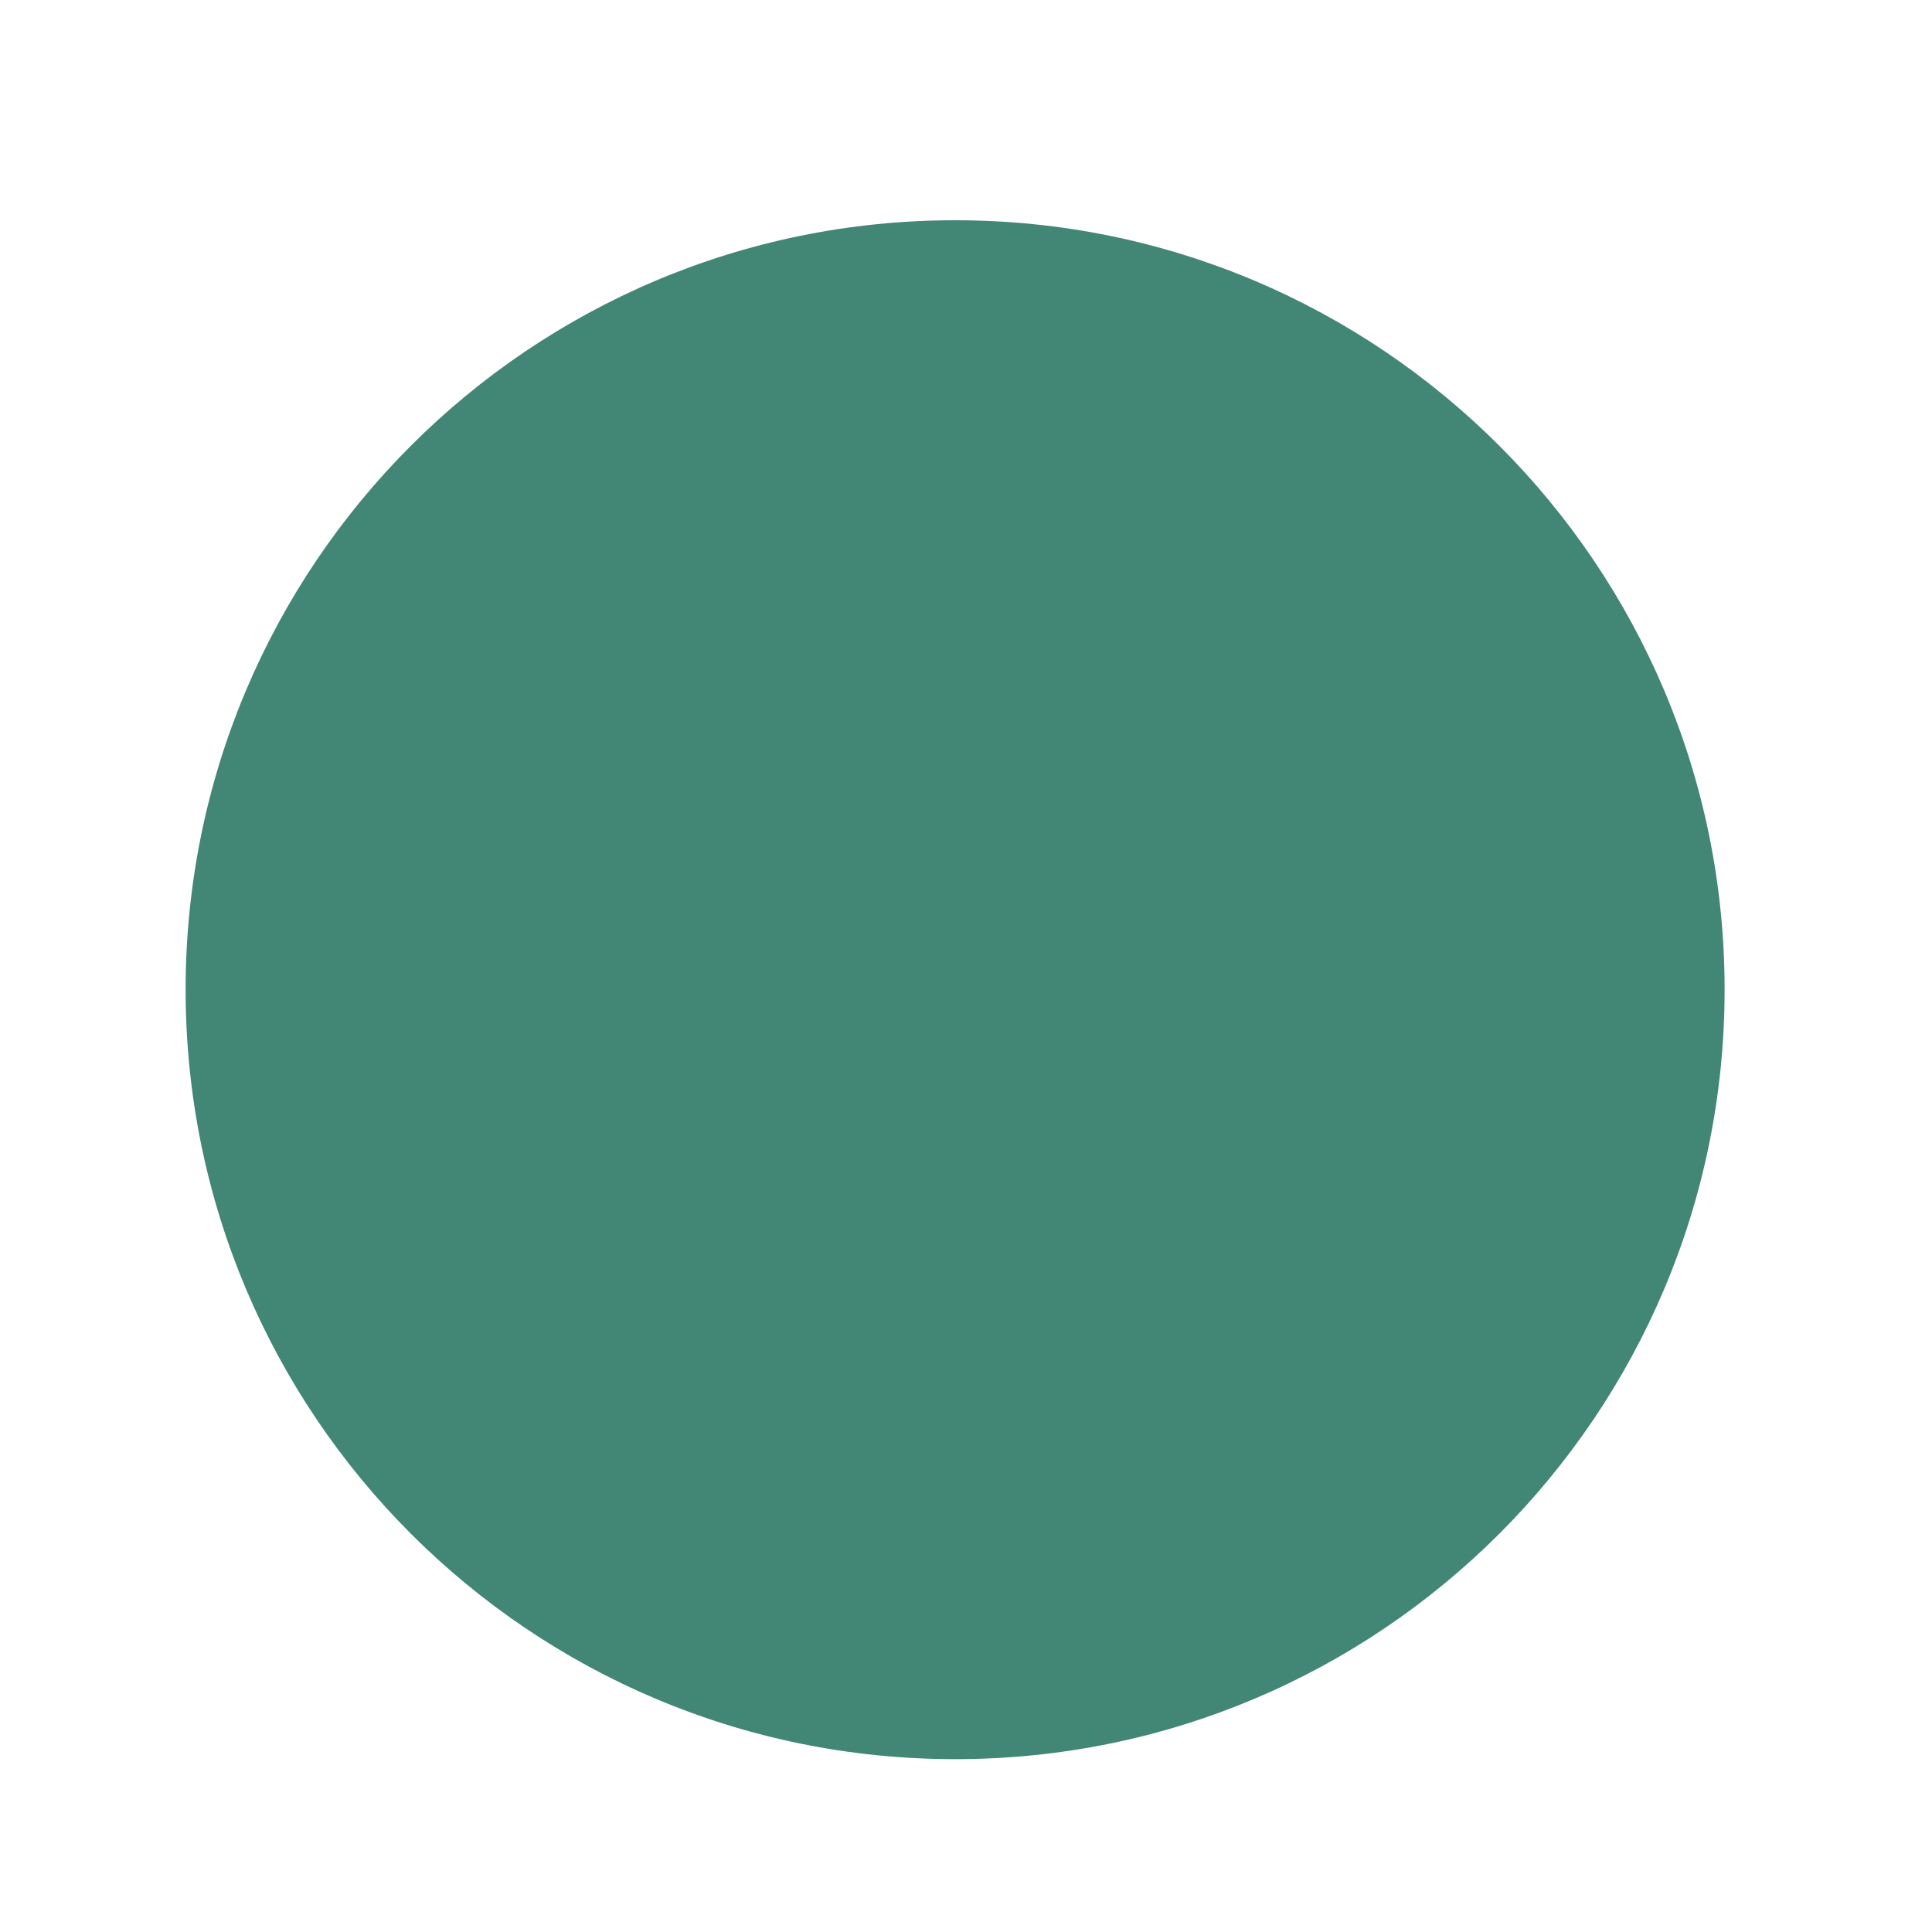 <?xml version="1.0" standalone="no"?><!DOCTYPE svg PUBLIC "-//W3C//DTD SVG 1.1//EN" "http://www.w3.org/Graphics/SVG/1.1/DTD/svg11.dtd"><svg t="1594799735134" class="icon" viewBox="0 0 1024 1024" version="1.1" xmlns="http://www.w3.org/2000/svg" p-id="31634" width="32" height="32" xmlns:xlink="http://www.w3.org/1999/xlink"><defs><style type="text/css"></style></defs><path d="M914.078 524.524c0 225.359-182.626 407.867-407.828 407.867-225.319 0-407.867-182.548-407.867-407.867 0-225.162 182.587-407.788 407.867-407.788C731.451 116.736 914.078 299.402 914.078 524.524z" p-id="31635" fill="#428675"></path></svg>
